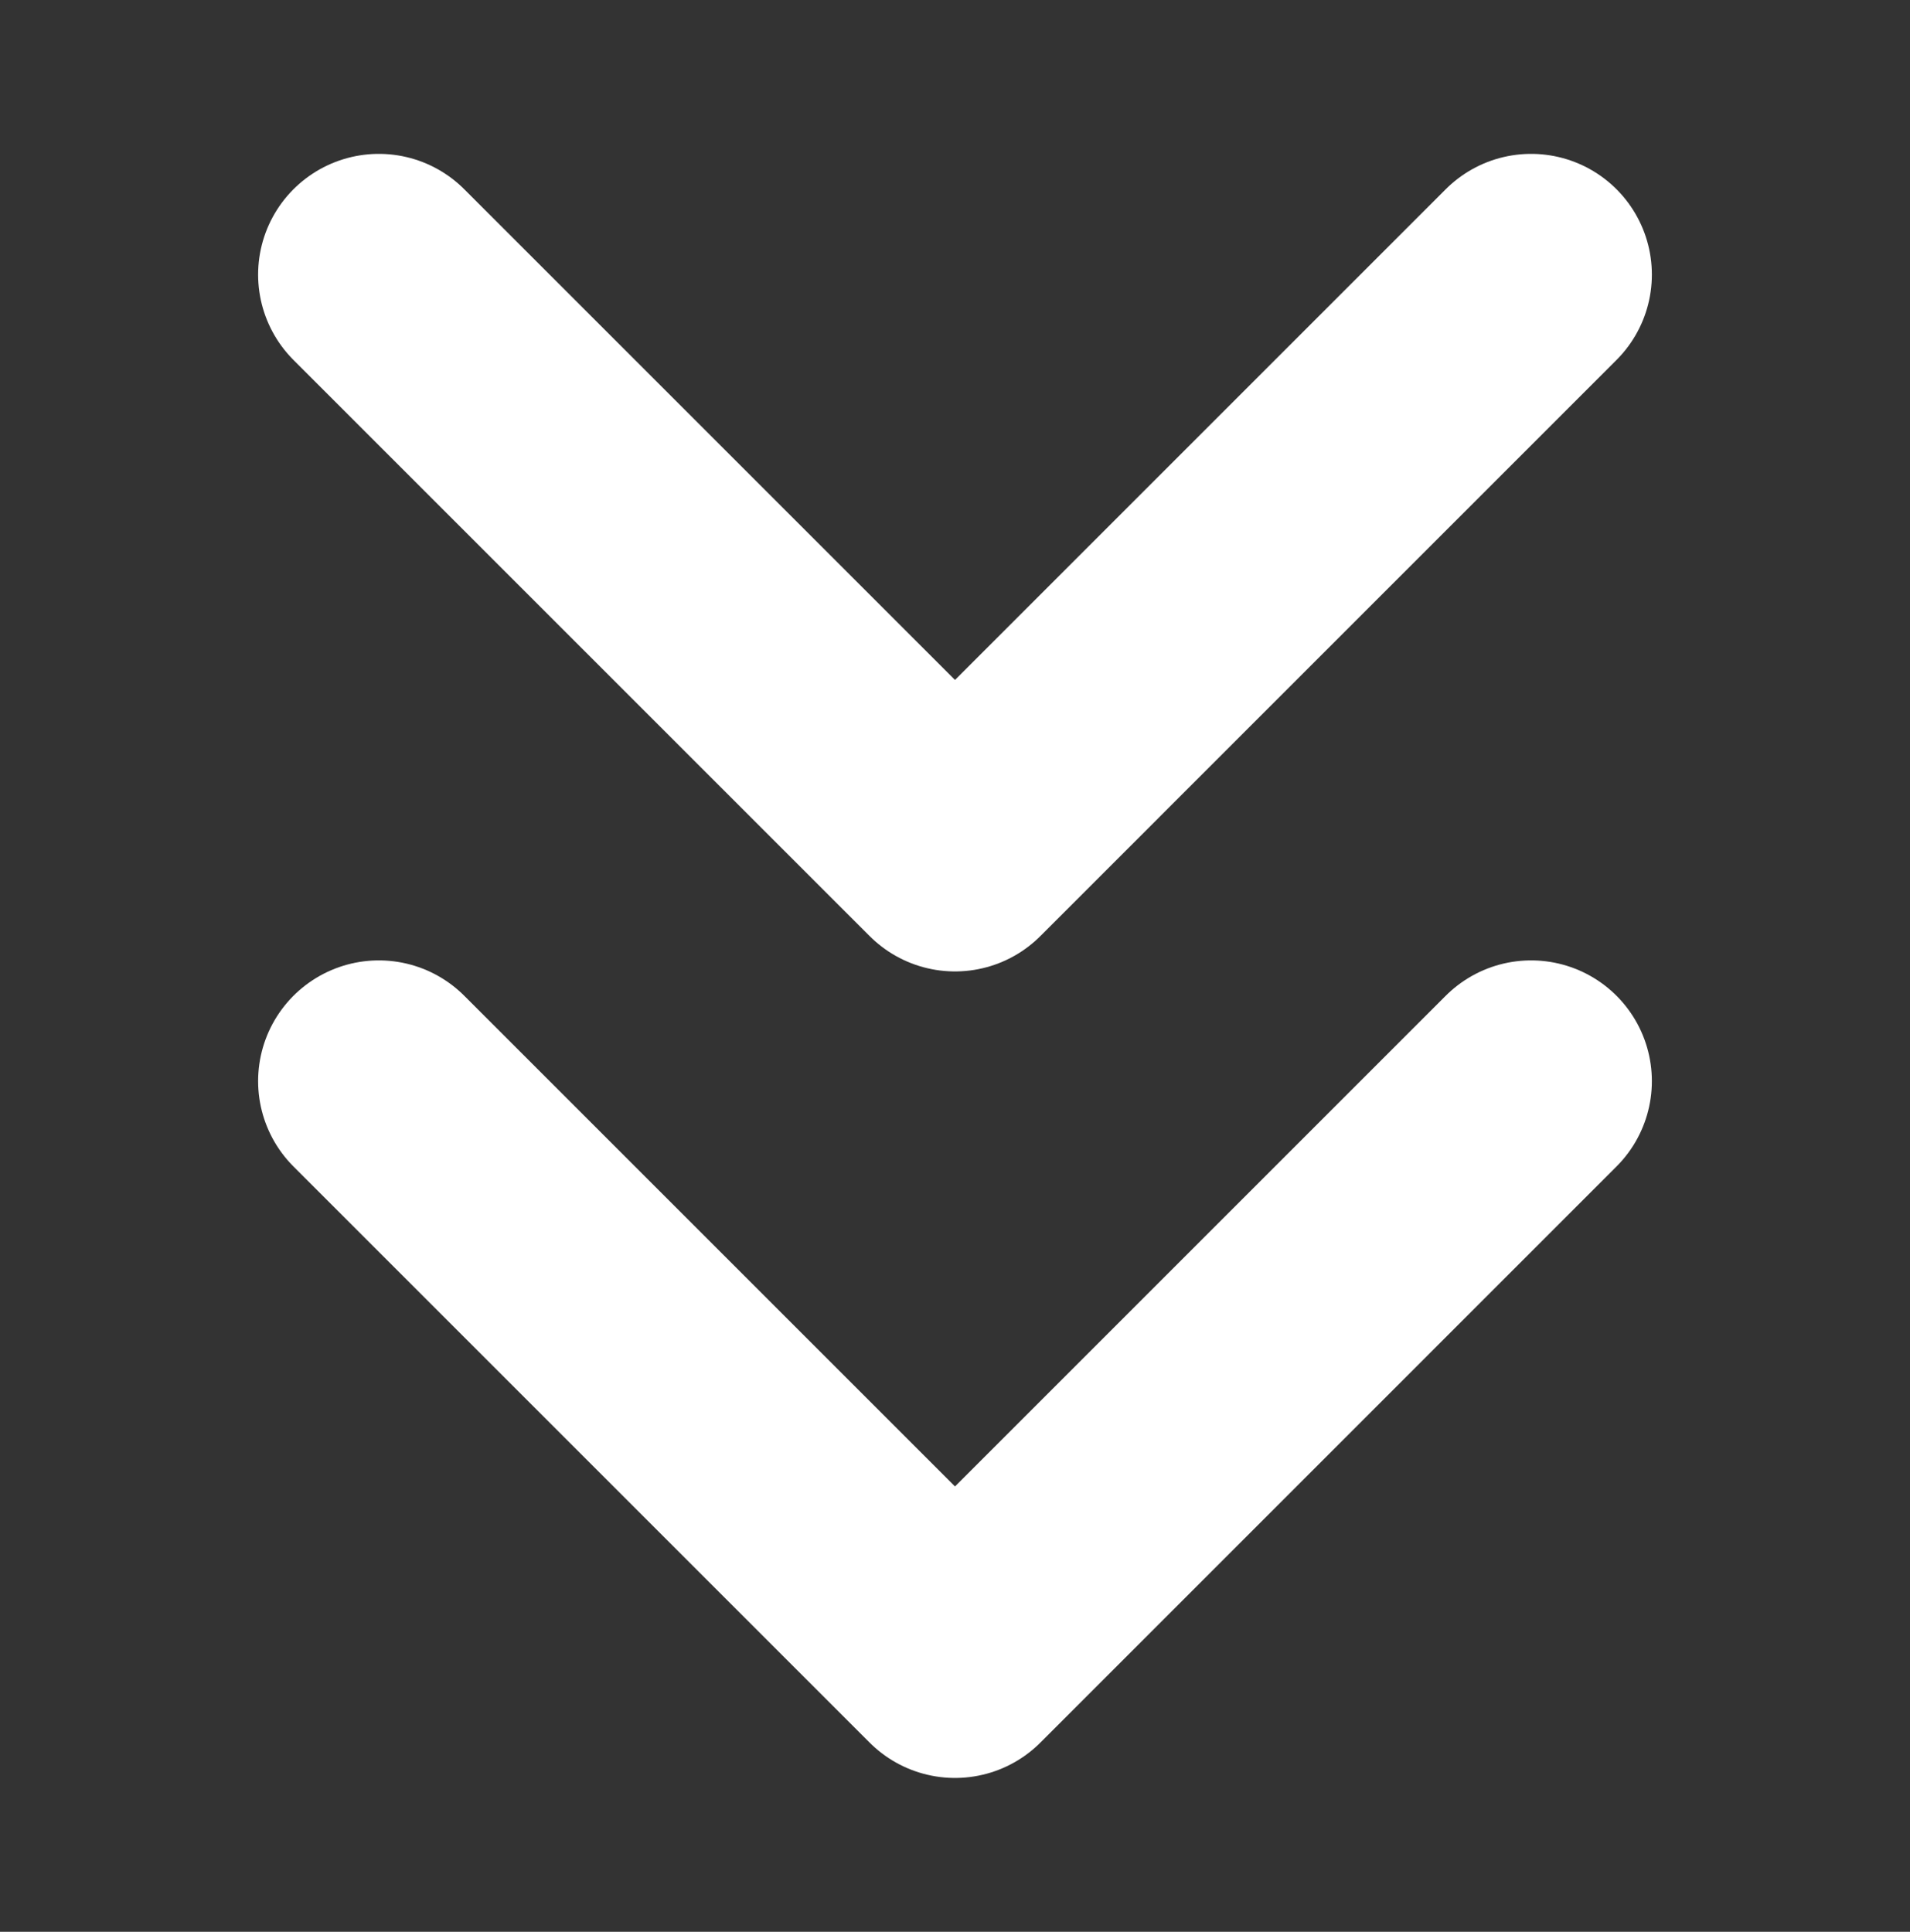 <svg xmlns="http://www.w3.org/2000/svg" width="87" height="88" viewBox="0 0 87 88">
  <rect x="0" y="0" width="87" height="88" fill="#333333" stroke="none"/>
  <g id="Group_18" data-name="Group 18" transform="translate(-497 -1800)">
    <g id="Icon_feather-chevrons-down" data-name="Icon feather-chevrons-down" transform="translate(503.757 1803.509)">
      <path id="Path_22" data-name="Path 22" d="M10.5,19.5,36.743,45.743,62.985,19.5" transform="translate(0 26.24)" fill="none" stroke="#fff" stroke-linecap="round" stroke-linejoin="round" stroke-width="11"/>
      <path id="Path_23" data-name="Path 23" d="M10.5,9,36.743,35.243,62.985,9" transform="translate(0 0)" fill="none" stroke="#fff" stroke-linecap="round" stroke-linejoin="round" stroke-width="11"/>
    </g>
    <rect id="Rectangle_78" data-name="Rectangle 78" width="87" height="88" transform="translate(497 1800)" fill="none"/>
  </g>
</svg>
